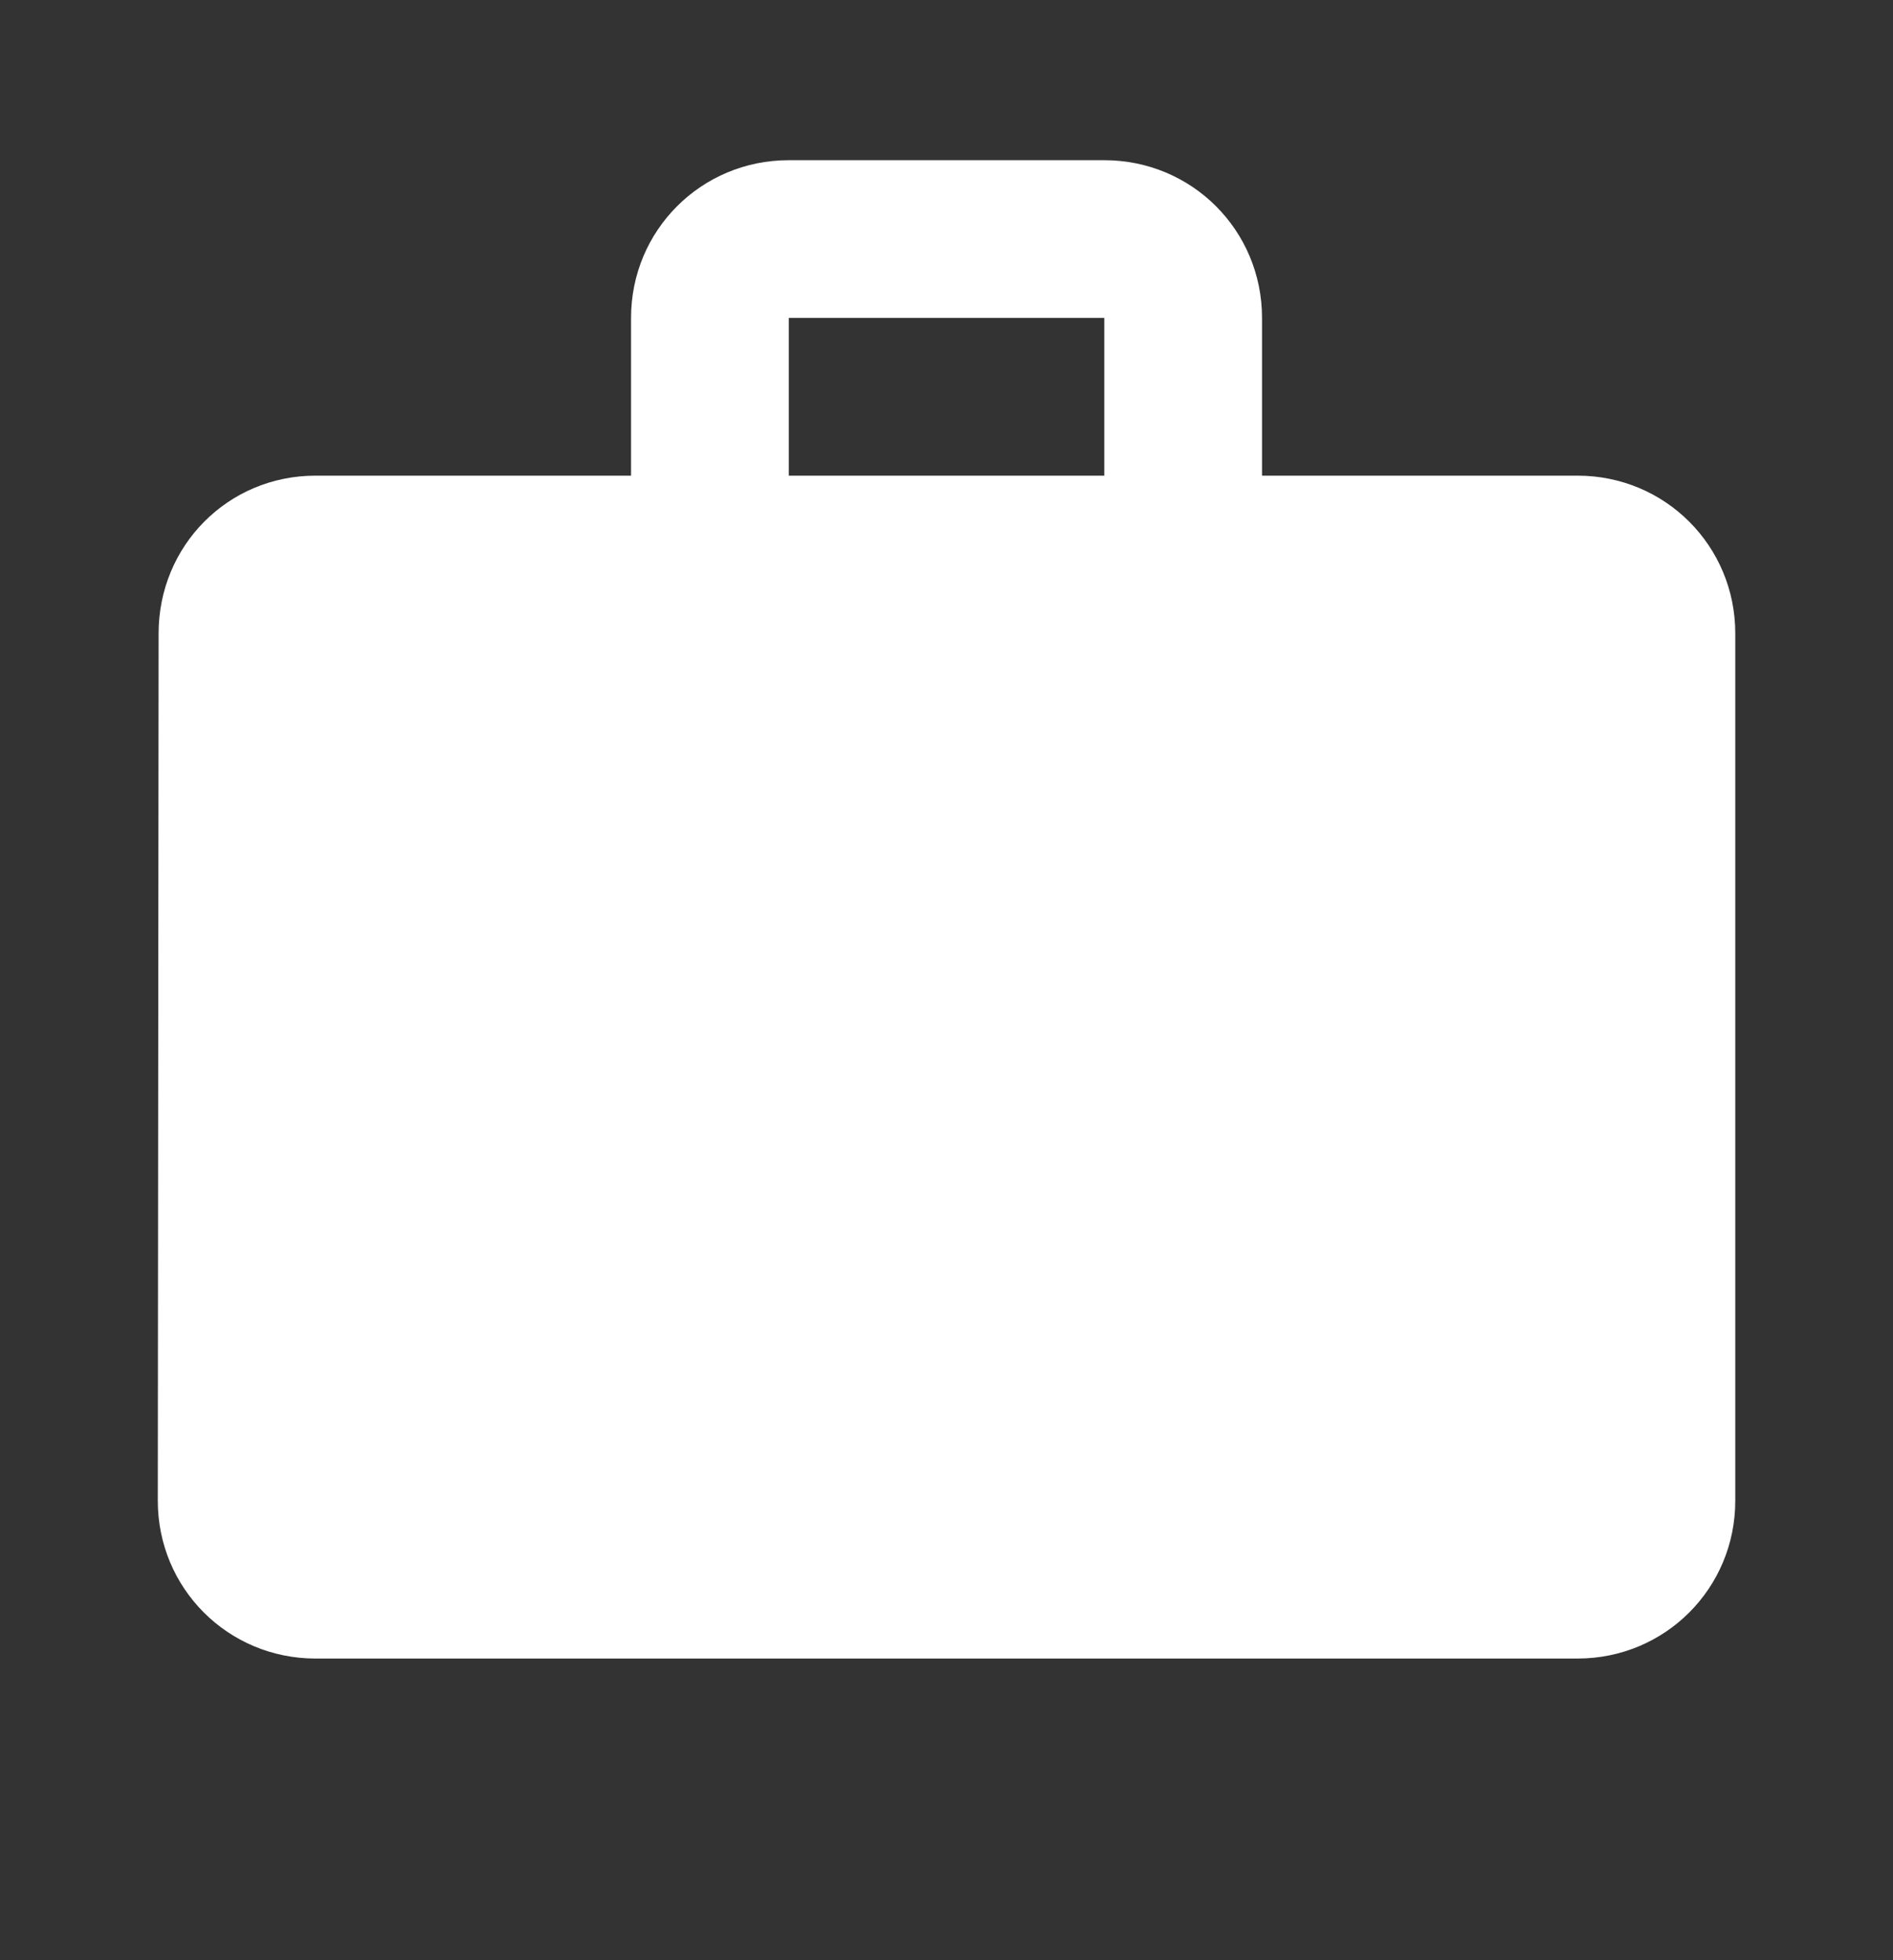 <svg width="28" height="29" viewBox="0 0 28 29" fill="none" xmlns="http://www.w3.org/2000/svg">
<rect x="0" y="0" width="28" height="29" fill="#333333" stroke="none"/>
<g clip-path="url(#clip0_19_2654)">
<path d="M23.334 7.037H18.667V4.703C18.667 3.408 17.629 2.37 16.334 2.37H11.667C10.372 2.37 9.334 3.408 9.334 4.703V7.037H4.667C3.372 7.037 2.346 8.075 2.346 9.37L2.334 22.203C2.334 23.498 3.372 24.537 4.667 24.537H23.334C24.629 24.537 25.667 23.498 25.667 22.203V9.37C25.667 8.075 24.629 7.037 23.334 7.037ZM16.334 7.037H11.667V4.703H16.334V7.037Z" fill="white"/>
</g>
<defs>
<clipPath id="clip0_19_2654">
<rect width="28" height="28" fill="white" transform="translate(0 0.037)"/>
</clipPath>
</defs>
</svg>
